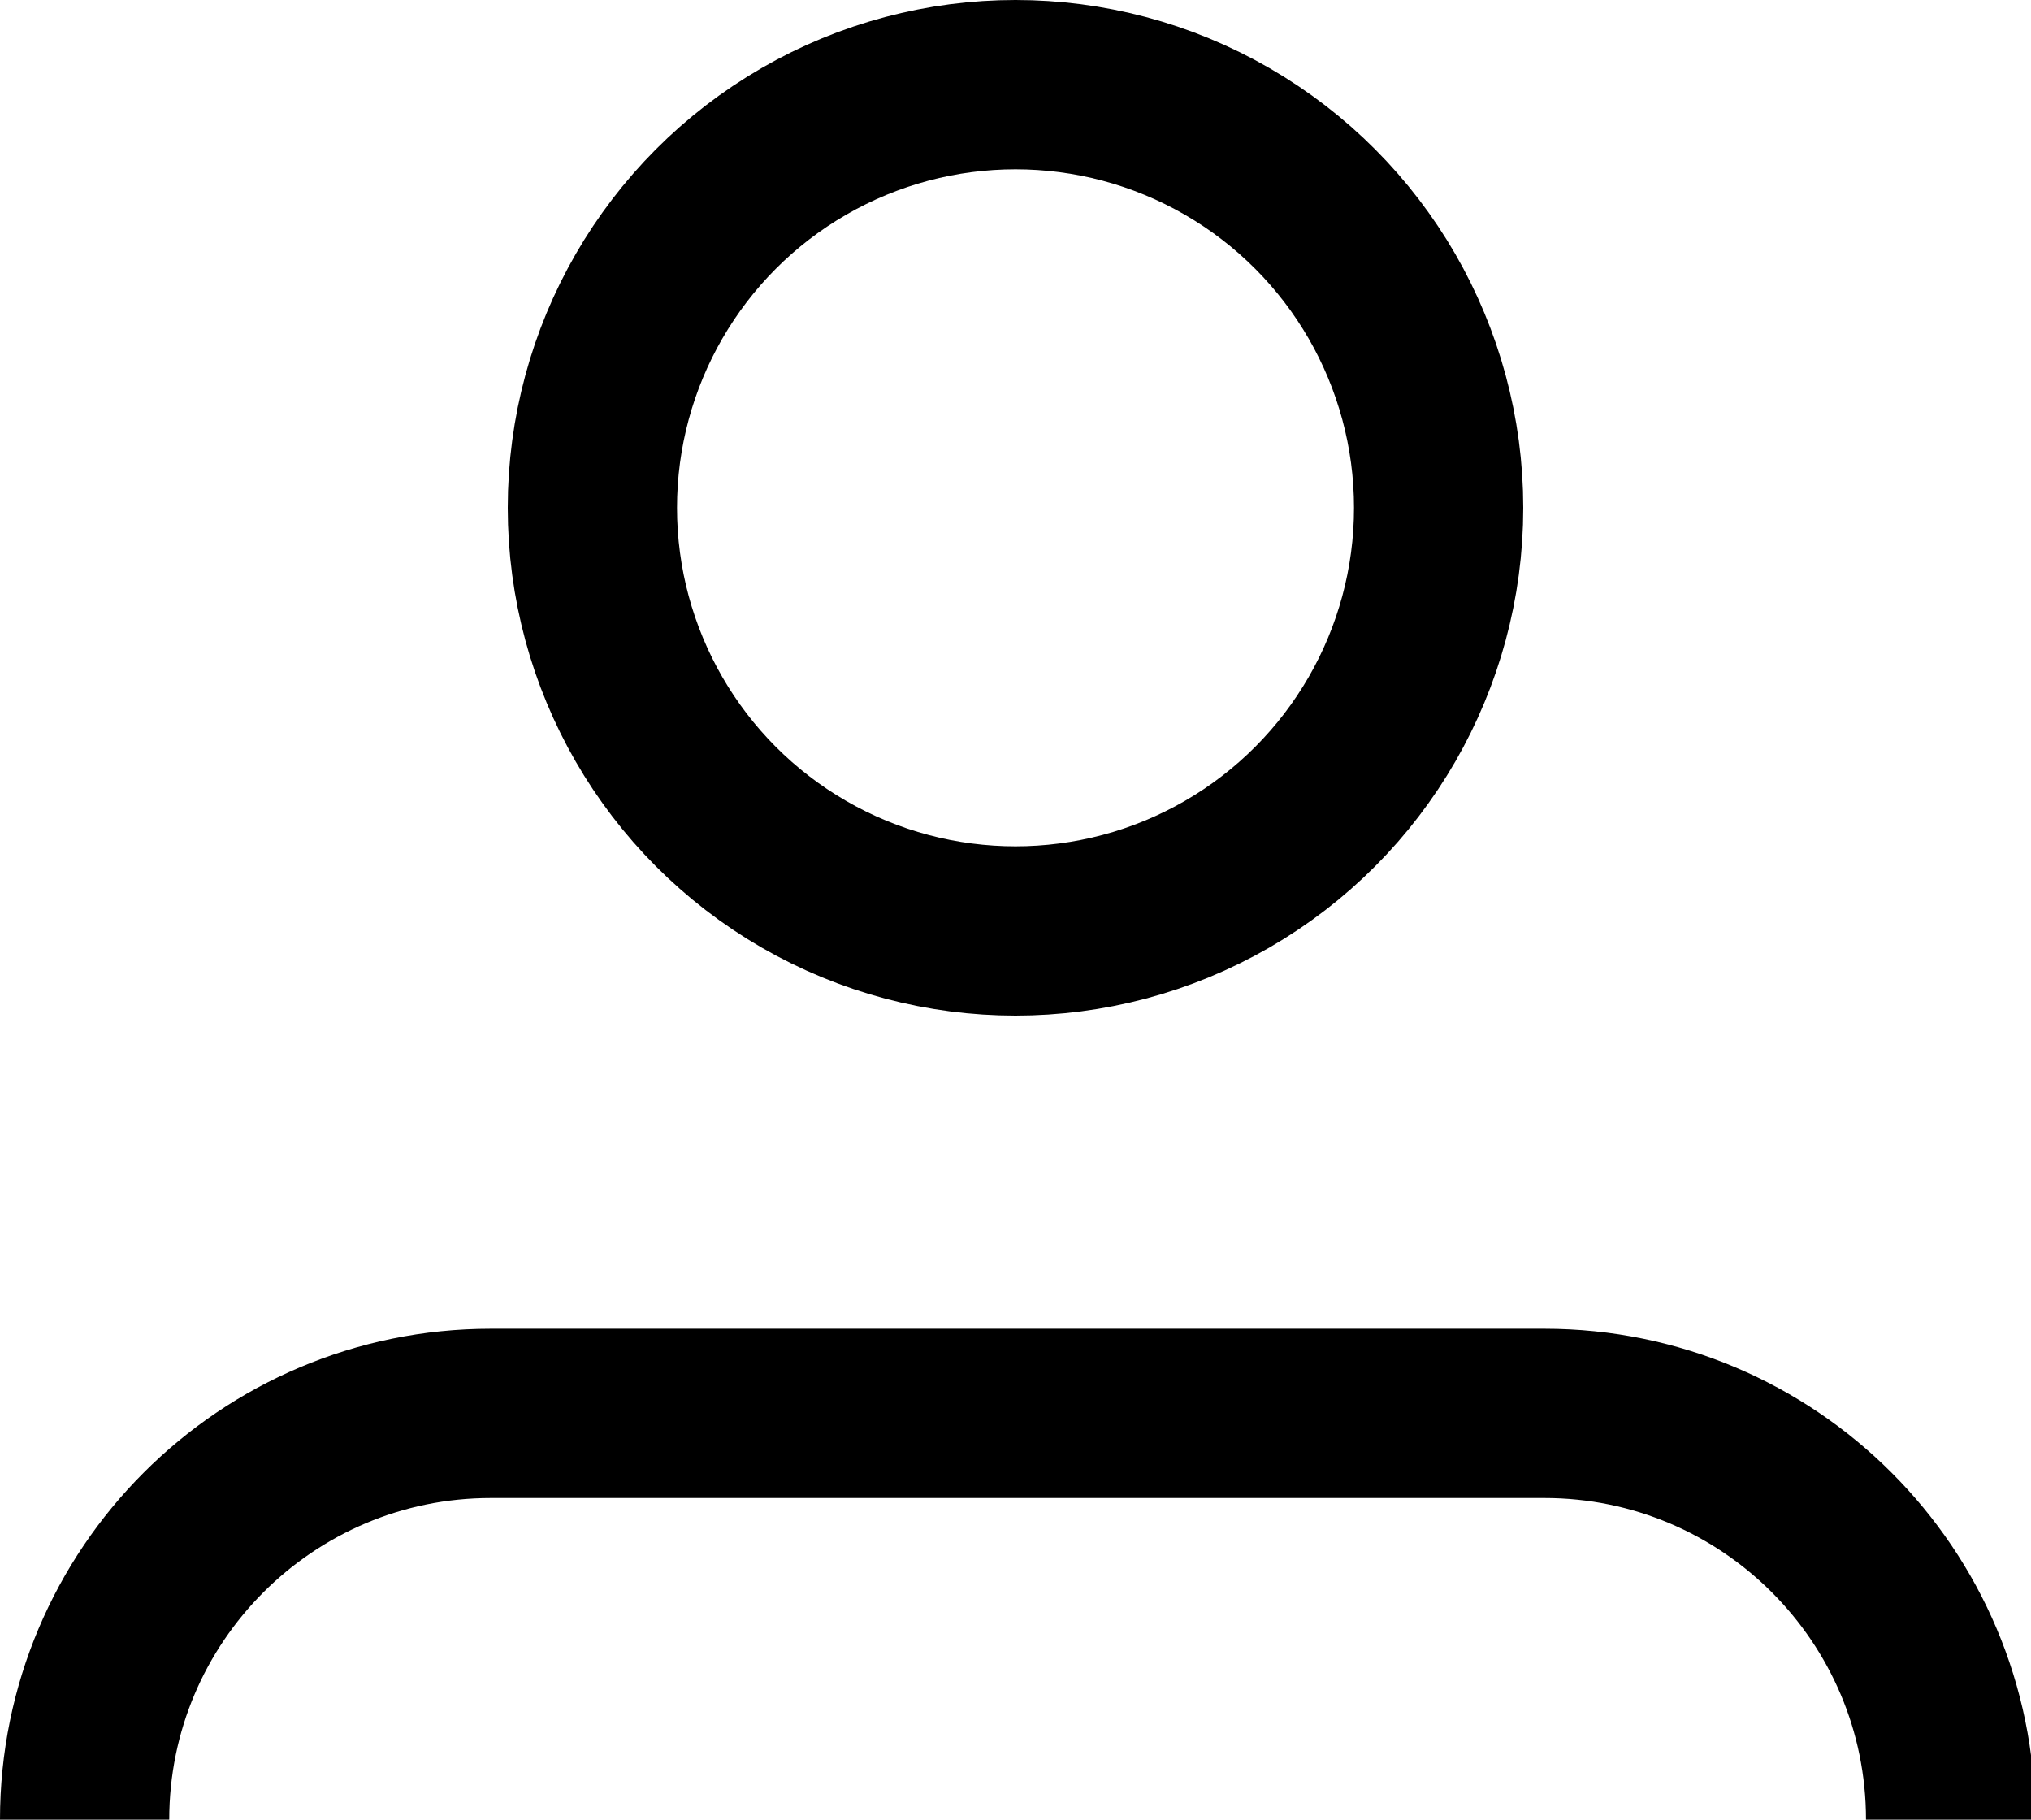 <svg xmlns="http://www.w3.org/2000/svg"
 viewBox="0 0 48 43">
<path fill="none" stroke="#000000" stroke-width="4" stroke-linejoin="bevel" stroke-miterlimit="10" d="M2,43
	c0-5.3,4.3-9.6,9.6-9.6h24.9c5.3,0,9.6,4.3,9.6,9.6"/>
<circle fill="none" stroke="#000000" stroke-width="4" stroke-linejoin="bevel" stroke-miterlimit="10" cx="24" cy="12" r="10"/>
</svg>
